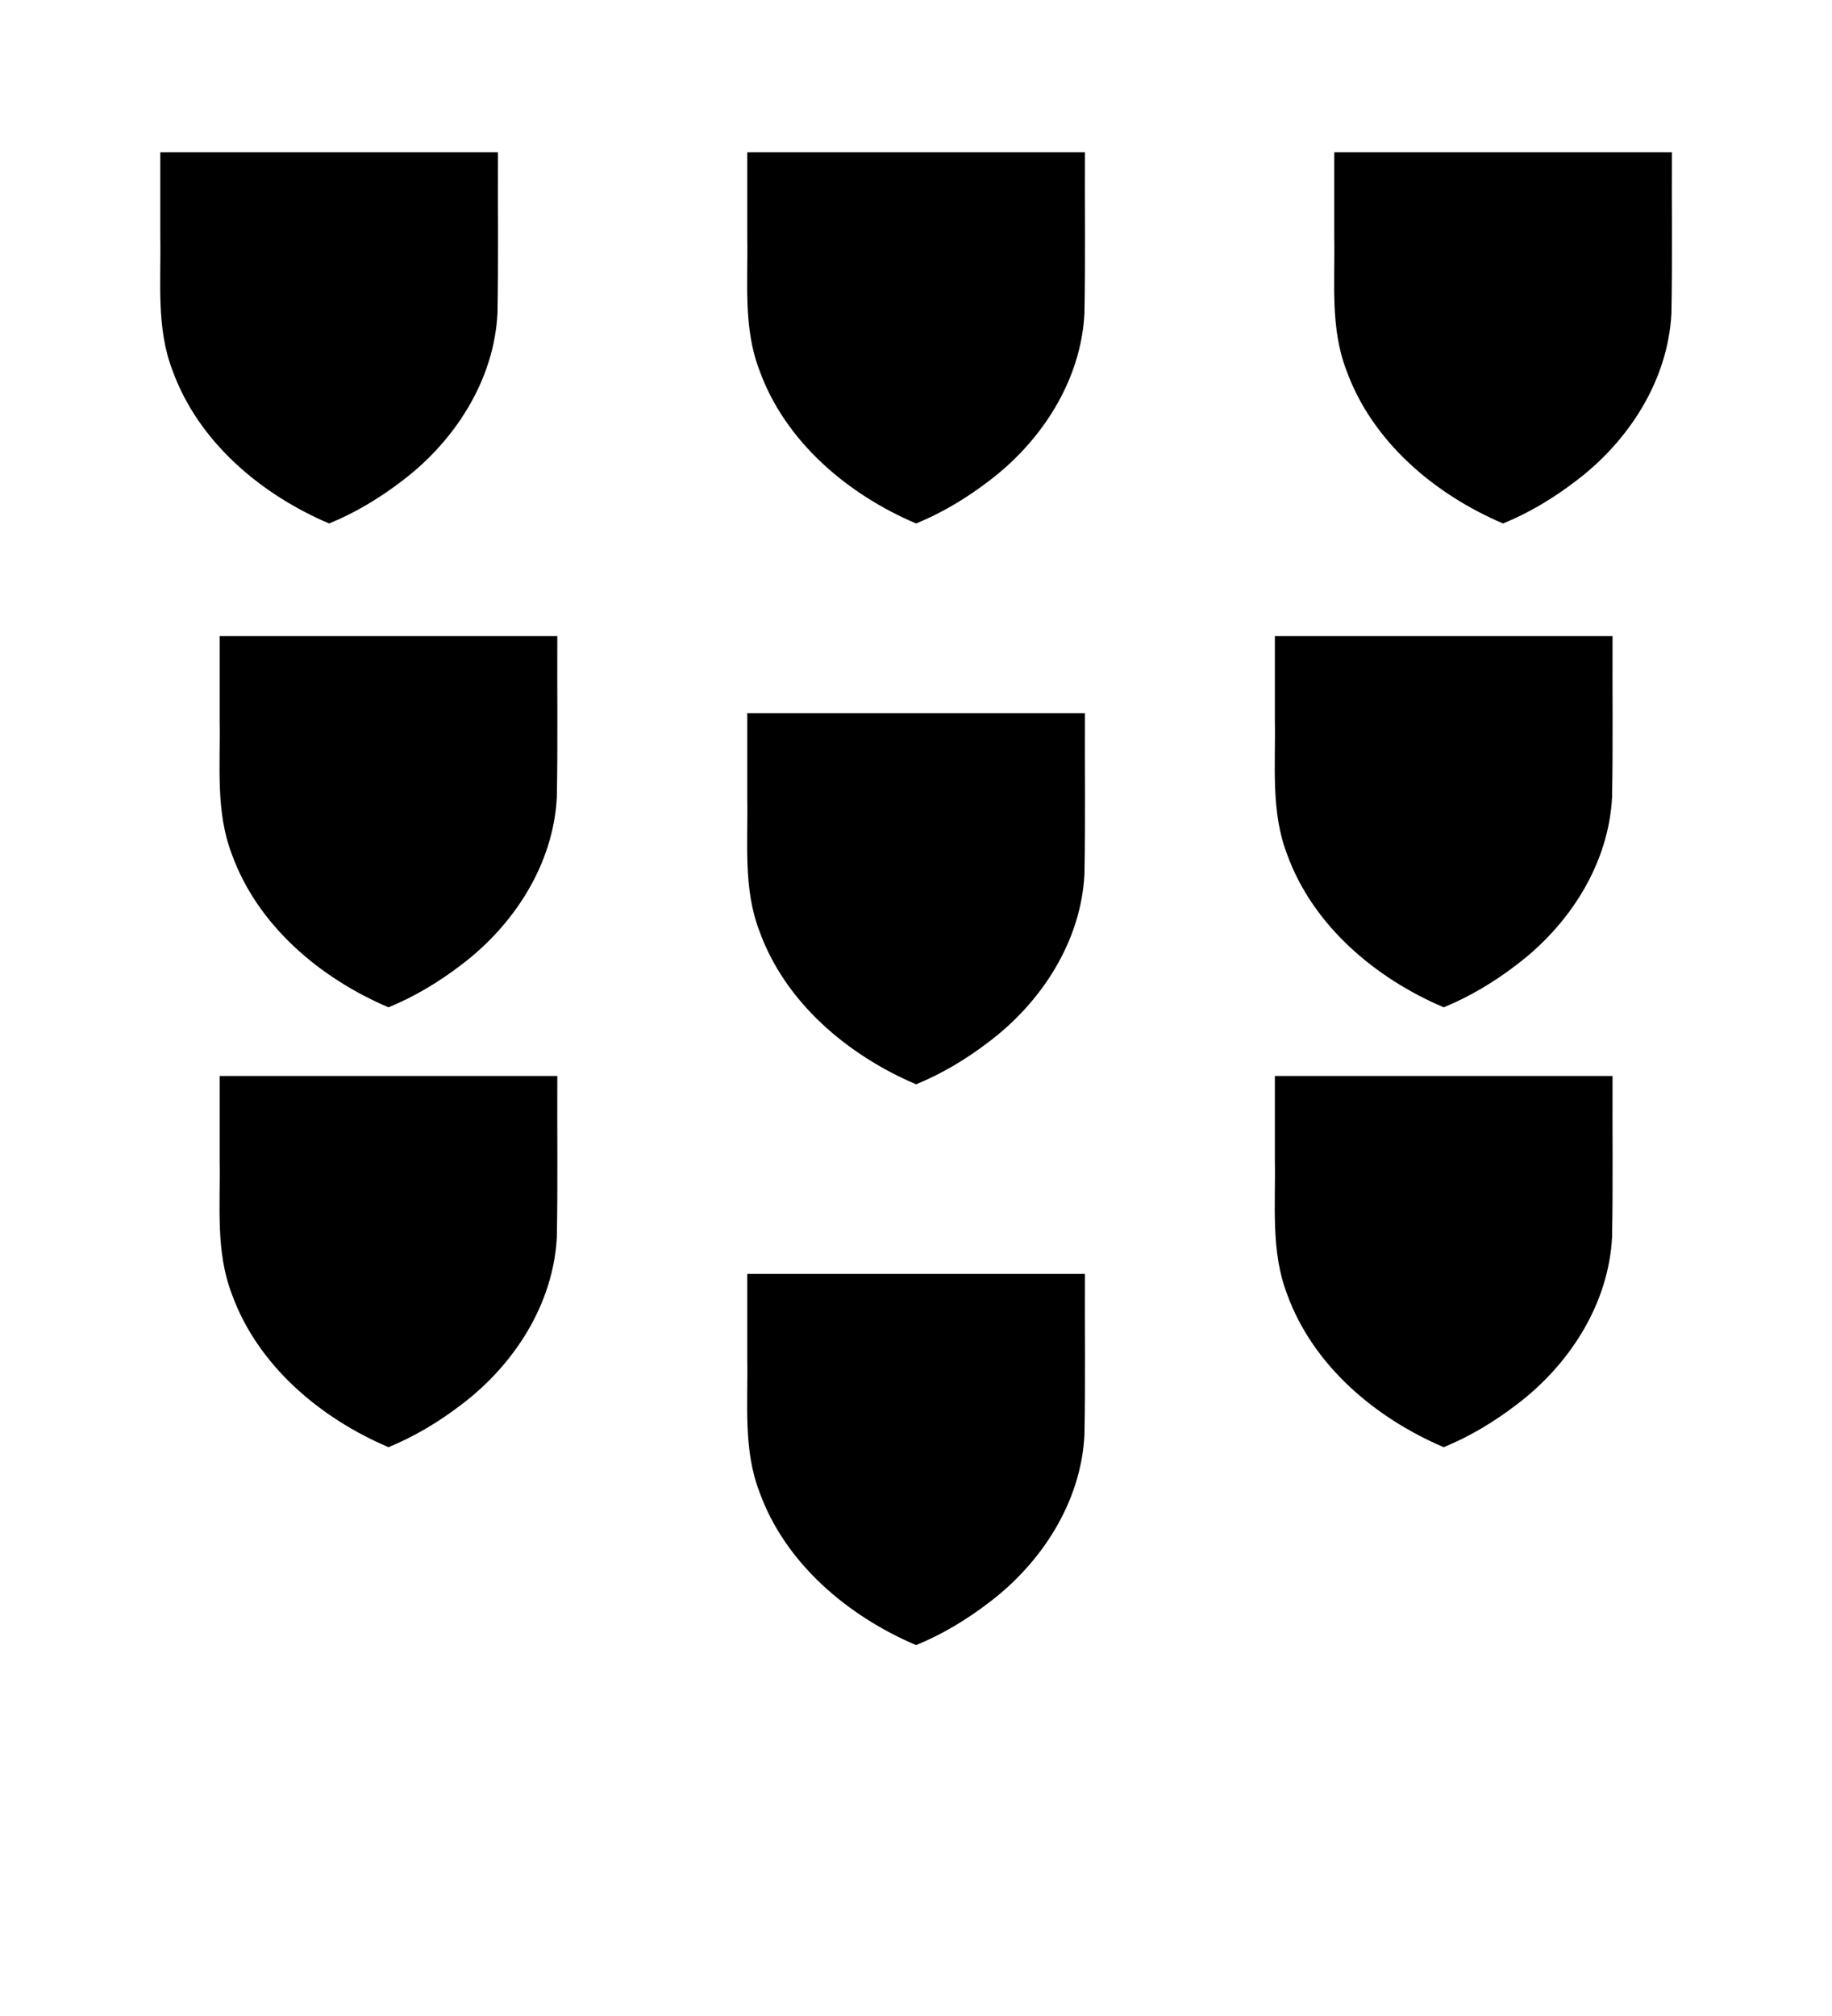 <?xml version="1.0" encoding="UTF-8" standalone="no"?>
<svg
   xmlns:dc="http://purl.org/dc/elements/1.1/"
   xmlns:cc="http://creativecommons.org/ns#"
   xmlns:rdf="http://www.w3.org/1999/02/22-rdf-syntax-ns#"
   xmlns:svg="http://www.w3.org/2000/svg"
   xmlns="http://www.w3.org/2000/svg"
   xmlns:sodipodi="http://sodipodi.sourceforge.net/DTD/sodipodi-0.dtd"
   xmlns:inkscape="http://www.inkscape.org/namespaces/inkscape"
   viewBox="0 0 100 110"
   version="1.1"
   id="svg4"
   sodipodi:docname="nine.svg"
   inkscape:version="0.92.4 (5da689c313, 2019-01-14)">
  <defs
     id="defs8" />
  <sodipodi:namedview
     pagecolor="#ffffff"
     bordercolor="#666666"
     borderopacity="1"
     objecttolerance="10"
     gridtolerance="10"
     guidetolerance="10"
     inkscape:pageopacity="0"
     inkscape:pageshadow="2"
     inkscape:window-width="1920"
     inkscape:window-height="1020"
     id="namedview6"
     showgrid="false"
     inkscape:zoom="3.0341309"
     inkscape:cx="19.064571"
     inkscape:cy="56.678605"
     inkscape:window-x="0"
     inkscape:window-y="0"
     inkscape:window-maximized="1"
     inkscape:current-layer="svg4" />
  <path
     style="fill:#000000;fill-opacity:1;stroke:none;stroke-width:0.288;stroke-opacity:1"
     d="m 59.221,8.309 c -0.015,2.93 0.031,5.86 -0.026,8.789 -0.187,3.669 -2.344,6.986 -5.228,9.156 -1.217,0.931 -2.543,1.729 -3.962,2.309 -3.734,-1.59 -7.149,-4.462 -8.553,-8.362 -0.891,-2.321 -0.618,-4.825 -0.663,-7.253 0,-1.546 0,-3.092 0,-4.638 6.144,0 12.288,0 18.432,0 z"
     id="path828"
     inkscape:connector-curvature="0" />
  <path
     style="fill:#000000;fill-opacity:1;stroke:none;stroke-width:0.288;stroke-opacity:1"
     d="m 27.181,8.309 c -0.015,2.93 0.031,5.86 -0.026,8.789 -0.187,3.669 -2.344,6.986 -5.228,9.156 -1.217,0.931 -2.543,1.729 -3.962,2.309 -3.734,-1.59 -7.149,-4.462 -8.553,-8.362 -0.891,-2.321 -0.618,-4.825 -0.663,-7.253 0,-1.546 0,-3.092 0,-4.638 6.144,0 12.288,0 18.432,0 z"
     id="path828-9"
     inkscape:connector-curvature="0" />
  <path
     style="fill:#000000;fill-opacity:1;stroke:none;stroke-width:0.288;stroke-opacity:1"
     d="m 30.421,58.709 c -0.015,2.93 0.031,5.86 -0.026,8.789 -0.187,3.669 -2.344,6.986 -5.228,9.156 -1.217,0.931 -2.543,1.729 -3.962,2.309 -3.734,-1.59 -7.149,-4.462 -8.553,-8.362 -0.891,-2.321 -0.618,-4.825 -0.663,-7.253 0,-1.546 0,-3.092 0,-4.638 6.144,0 12.288,0 18.432,0 z"
     id="path828-9-2"
     inkscape:connector-curvature="0" />
  <path
     style="fill:#000000;fill-opacity:1;stroke:none;stroke-width:0.288;stroke-opacity:1"
     d="m 91.261,8.309 c -0.015,2.93 0.031,5.86 -0.026,8.789 -0.187,3.669 -2.344,6.986 -5.228,9.156 -1.217,0.931 -2.543,1.729 -3.962,2.309 -3.734,-1.59 -7.149,-4.462 -8.553,-8.362 -0.891,-2.321 -0.618,-4.825 -0.663,-7.253 0,-1.546 0,-3.092 0,-4.638 6.144,0 12.288,0 18.432,0 z"
     id="path828-9-1"
     inkscape:connector-curvature="0" />
  <path
     style="fill:#000000;fill-opacity:1;stroke:none;stroke-width:0.288;stroke-opacity:1"
     d="m 59.221,38.909 c -0.015,2.93 0.031,5.86 -0.026,8.789 -0.187,3.669 -2.344,6.986 -5.228,9.156 -1.217,0.931 -2.543,1.729 -3.962,2.309 -3.734,-1.59 -7.149,-4.462 -8.553,-8.362 -0.891,-2.321 -0.618,-4.825 -0.663,-7.253 0,-1.546 0,-3.092 0,-4.638 6.144,0 12.288,0 18.432,0 z"
     id="path828-7"
     inkscape:connector-curvature="0" />
  <path
     style="fill:#000000;fill-opacity:1;stroke:none;stroke-width:0.288;stroke-opacity:1"
     d="m 88.021,58.709 c -0.015,2.93 0.031,5.86 -0.026,8.789 -0.187,3.669 -2.344,6.986 -5.228,9.156 -1.217,0.931 -2.543,1.729 -3.962,2.309 -3.734,-1.59 -7.149,-4.462 -8.553,-8.362 -0.891,-2.321 -0.618,-4.825 -0.663,-7.253 0,-1.546 0,-3.092 0,-4.638 6.144,0 12.288,0 18.432,0 z"
     id="path828-9-2-4"
     inkscape:connector-curvature="0" />
  <path
     style="fill:#000000;fill-opacity:1;stroke:none;stroke-width:0.288;stroke-opacity:1"
     d="m 59.221,69.509 c -0.015,2.93 0.031,5.86 -0.026,8.789 -0.187,3.669 -2.344,6.986 -5.228,9.156 -1.217,0.931 -2.543,1.729 -3.962,2.309 -3.734,-1.59 -7.149,-4.462 -8.553,-8.362 -0.891,-2.321 -0.618,-4.825 -0.663,-7.253 0,-1.546 0,-3.092 0,-4.638 6.144,0 12.288,0 18.432,0 z"
     id="path828-7-5"
     inkscape:connector-curvature="0" />
  <path
     style="fill:#000000;fill-opacity:1;stroke:none;stroke-width:0.288;stroke-opacity:1"
     d="m 30.421,34.709 c -0.015,2.93 0.031,5.86 -0.026,8.789 -0.187,3.669 -2.344,6.986 -5.228,9.156 -1.217,0.931 -2.543,1.729 -3.962,2.309 -3.734,-1.59 -7.149,-4.462 -8.553,-8.362 -0.891,-2.321 -0.618,-4.825 -0.663,-7.253 0,-1.546 0,-3.092 0,-4.638 6.144,0 12.288,0 18.432,0 z"
     id="path828-9-2-9"
     inkscape:connector-curvature="0" />
  <path
     style="fill:#000000;fill-opacity:1;stroke:none;stroke-width:0.288;stroke-opacity:1"
     d="m 88.021,34.709 c -0.015,2.93 0.031,5.86 -0.026,8.789 -0.187,3.669 -2.344,6.986 -5.228,9.156 -1.217,0.931 -2.543,1.729 -3.962,2.309 -3.734,-1.59 -7.149,-4.462 -8.553,-8.362 -0.891,-2.321 -0.618,-4.825 -0.663,-7.253 0,-1.546 0,-3.092 0,-4.638 6.144,0 12.288,0 18.432,0 z"
     id="path828-9-2-4-3"
     inkscape:connector-curvature="0" />
</svg>
